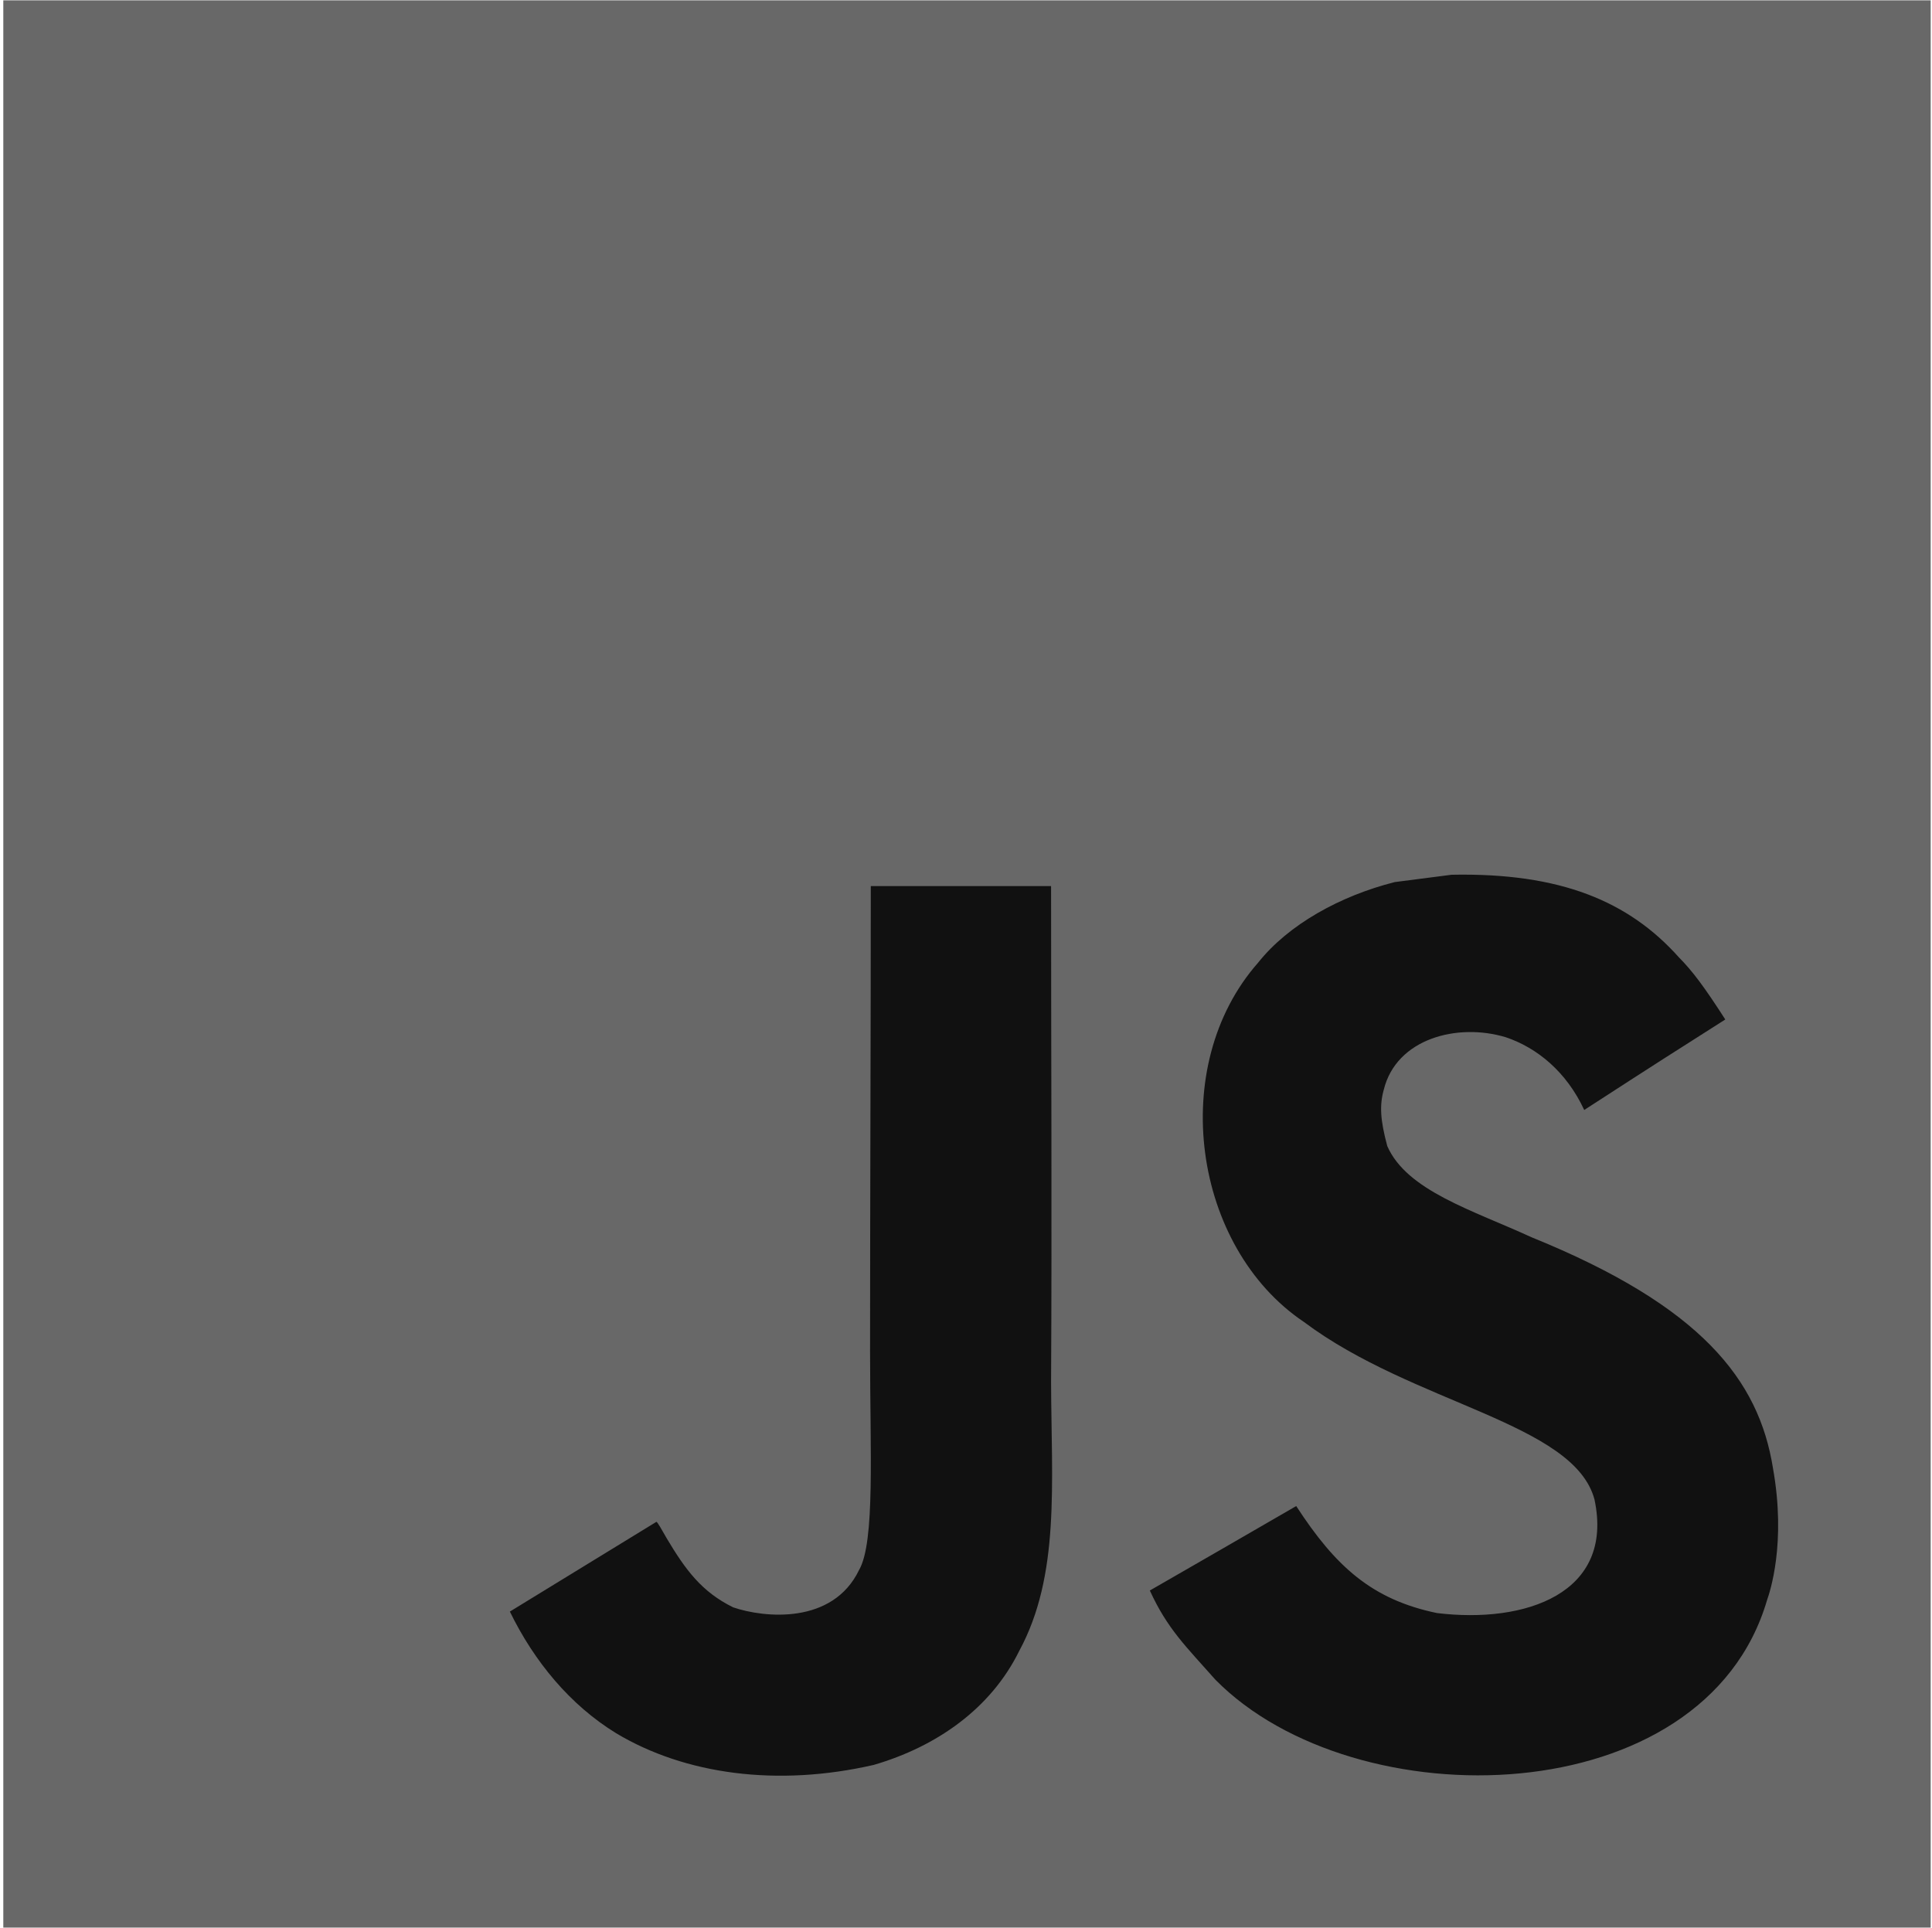 <svg width="532" height="531" viewBox="0 0 532 531" fill="none" xmlns="http://www.w3.org/2000/svg">
<path d="M0.91 0.094H531.641V530.825H0.91V0.094Z" fill="#686868"/>
<path d="M488.199 404.246C484.314 380.031 468.524 359.699 421.757 340.73C405.512 333.264 387.4 327.917 382.002 315.606C380.085 308.442 379.833 304.406 381.044 300.068C384.525 285.992 401.324 281.603 414.643 285.639C423.22 288.515 431.342 295.124 436.236 305.668C459.14 290.836 459.089 290.936 475.082 280.746C469.23 271.665 466.102 267.477 462.268 263.593C448.495 248.206 429.728 240.285 399.71 240.891C394.514 241.547 389.268 242.252 384.071 242.909C369.088 246.692 354.81 254.563 346.435 265.107C321.311 293.611 328.475 343.505 359.048 364.039C389.166 386.64 433.411 391.786 439.061 412.924C444.56 438.805 420.042 447.179 395.674 444.203C377.714 440.47 367.725 431.338 356.929 414.74C337.052 426.243 337.052 426.243 316.62 437.998C321.463 448.592 326.558 453.385 334.681 462.567C373.124 501.564 469.331 499.647 486.585 440.621C487.291 438.603 491.933 425.082 488.199 404.246ZM289.427 244.018H239.784C239.784 286.9 239.583 329.48 239.583 372.362C239.583 399.656 240.996 424.679 236.556 432.347C229.291 447.431 210.474 445.565 201.897 442.638C193.169 438.35 188.73 432.246 183.584 423.619C182.171 421.147 181.112 419.23 180.758 419.079C167.289 427.302 153.869 435.575 140.398 443.799C147.109 457.572 156.996 469.528 169.659 477.297C188.578 488.648 214.005 492.129 240.592 486.025C257.896 480.98 272.829 470.537 280.649 454.646C291.949 433.81 289.528 408.585 289.427 380.686C289.679 335.181 289.427 289.675 289.427 244.018Z" fill="#111111"/>
</svg>
